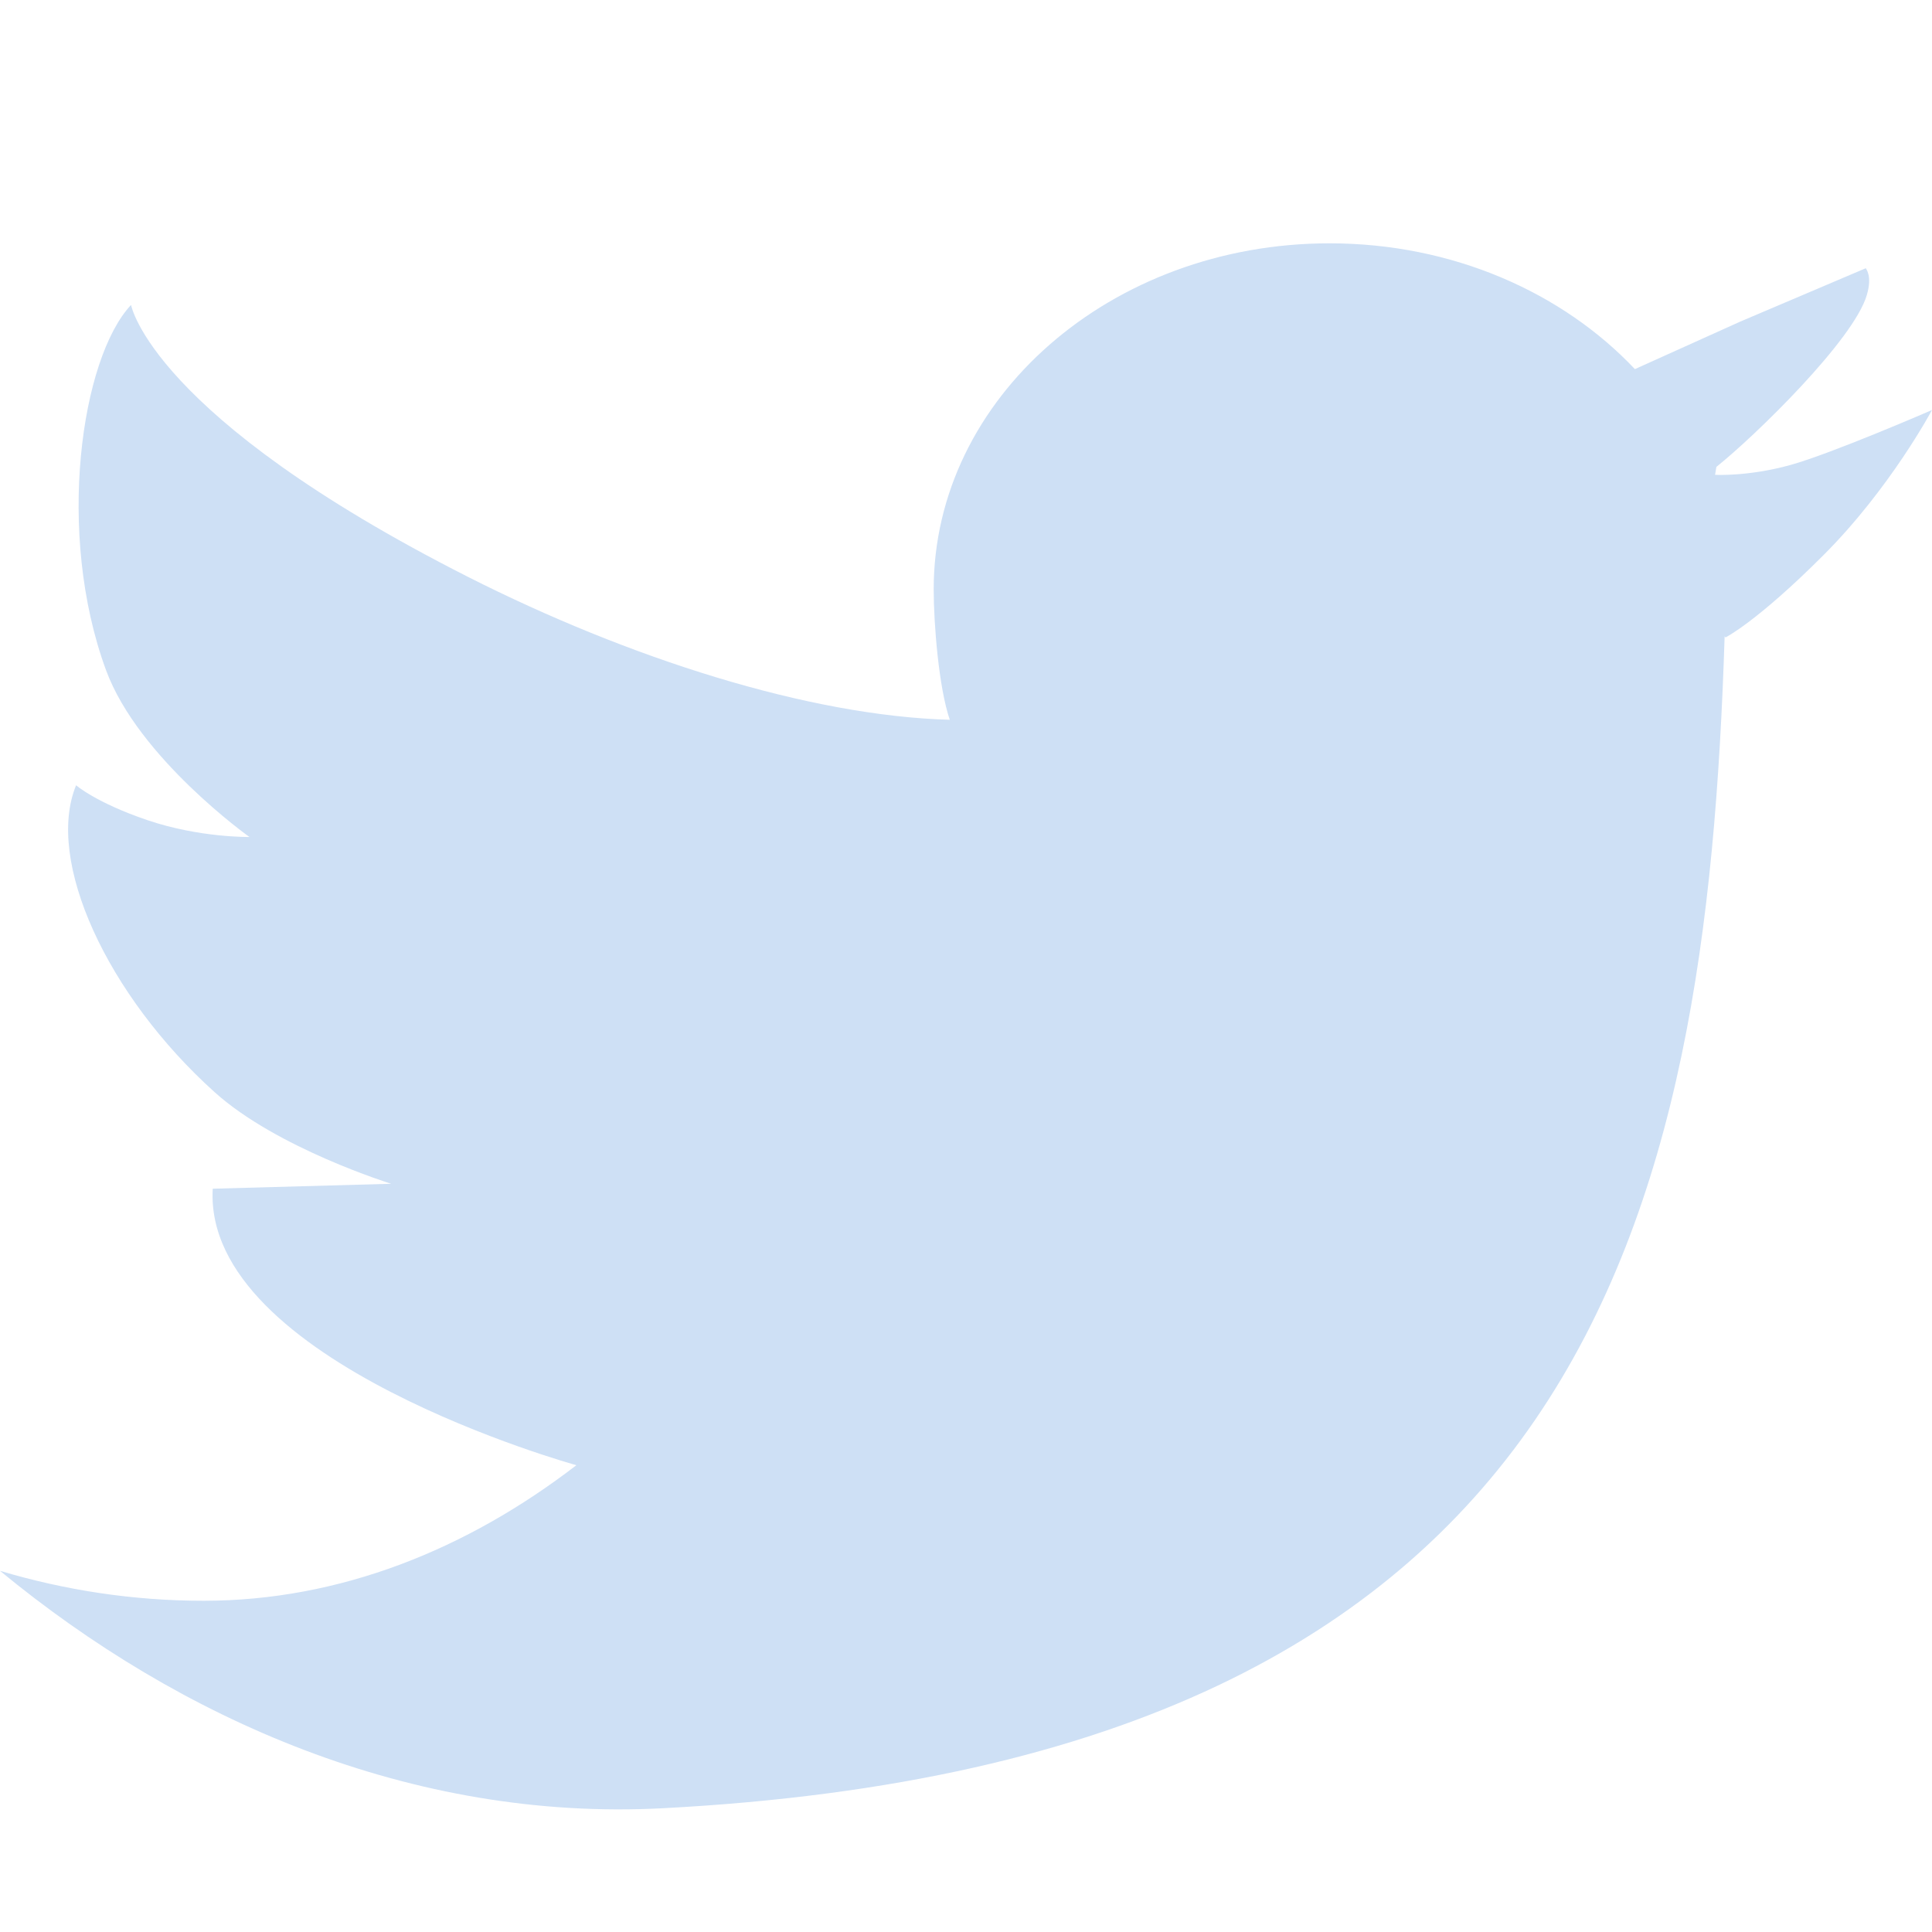 <svg width="18" height="18" viewBox="0 0 18 18" fill="none" xmlns="http://www.w3.org/2000/svg">
<path d="M16.678 4.333C16.287 4.441 15.979 4.424 15.979 4.424L15.991 4.35C16.355 4.059 17.272 3.165 17.393 2.748C17.446 2.568 17.384 2.505 17.383 2.499L16.212 2.997L15.232 3.439C14.556 2.723 13.532 2.267 12.387 2.267C10.35 2.267 8.699 3.71 8.699 5.49C8.699 5.816 8.747 6.41 8.849 6.706C8.849 6.8 8.853 6.613 8.849 6.706C7.537 6.67 5.856 6.132 4.359 5.374C1.406 3.877 1.221 2.841 1.221 2.841C0.757 3.334 0.517 4.965 0.988 6.244C1.289 7.062 2.324 7.798 2.324 7.798C2.324 7.798 1.861 7.806 1.376 7.642C0.892 7.478 0.709 7.316 0.709 7.316C0.42 8.019 0.998 9.274 1.999 10.175C2.581 10.7 3.645 11.029 3.645 11.029L1.982 11.075C1.889 12.691 5.37 13.651 5.37 13.651C4.35 14.436 3.166 14.914 1.897 14.914C1.239 14.914 0.603 14.815 0 14.635C1.677 16.017 3.832 16.97 6.175 16.847C14.819 16.393 15.897 11.304 16.068 5.928L16.076 5.939C16.076 5.939 16.368 5.794 16.99 5.171C17.612 4.549 18 3.82 18 3.82C18 3.82 17.068 4.225 16.678 4.333Z" fill="#CEE0F5"/>
</svg>

